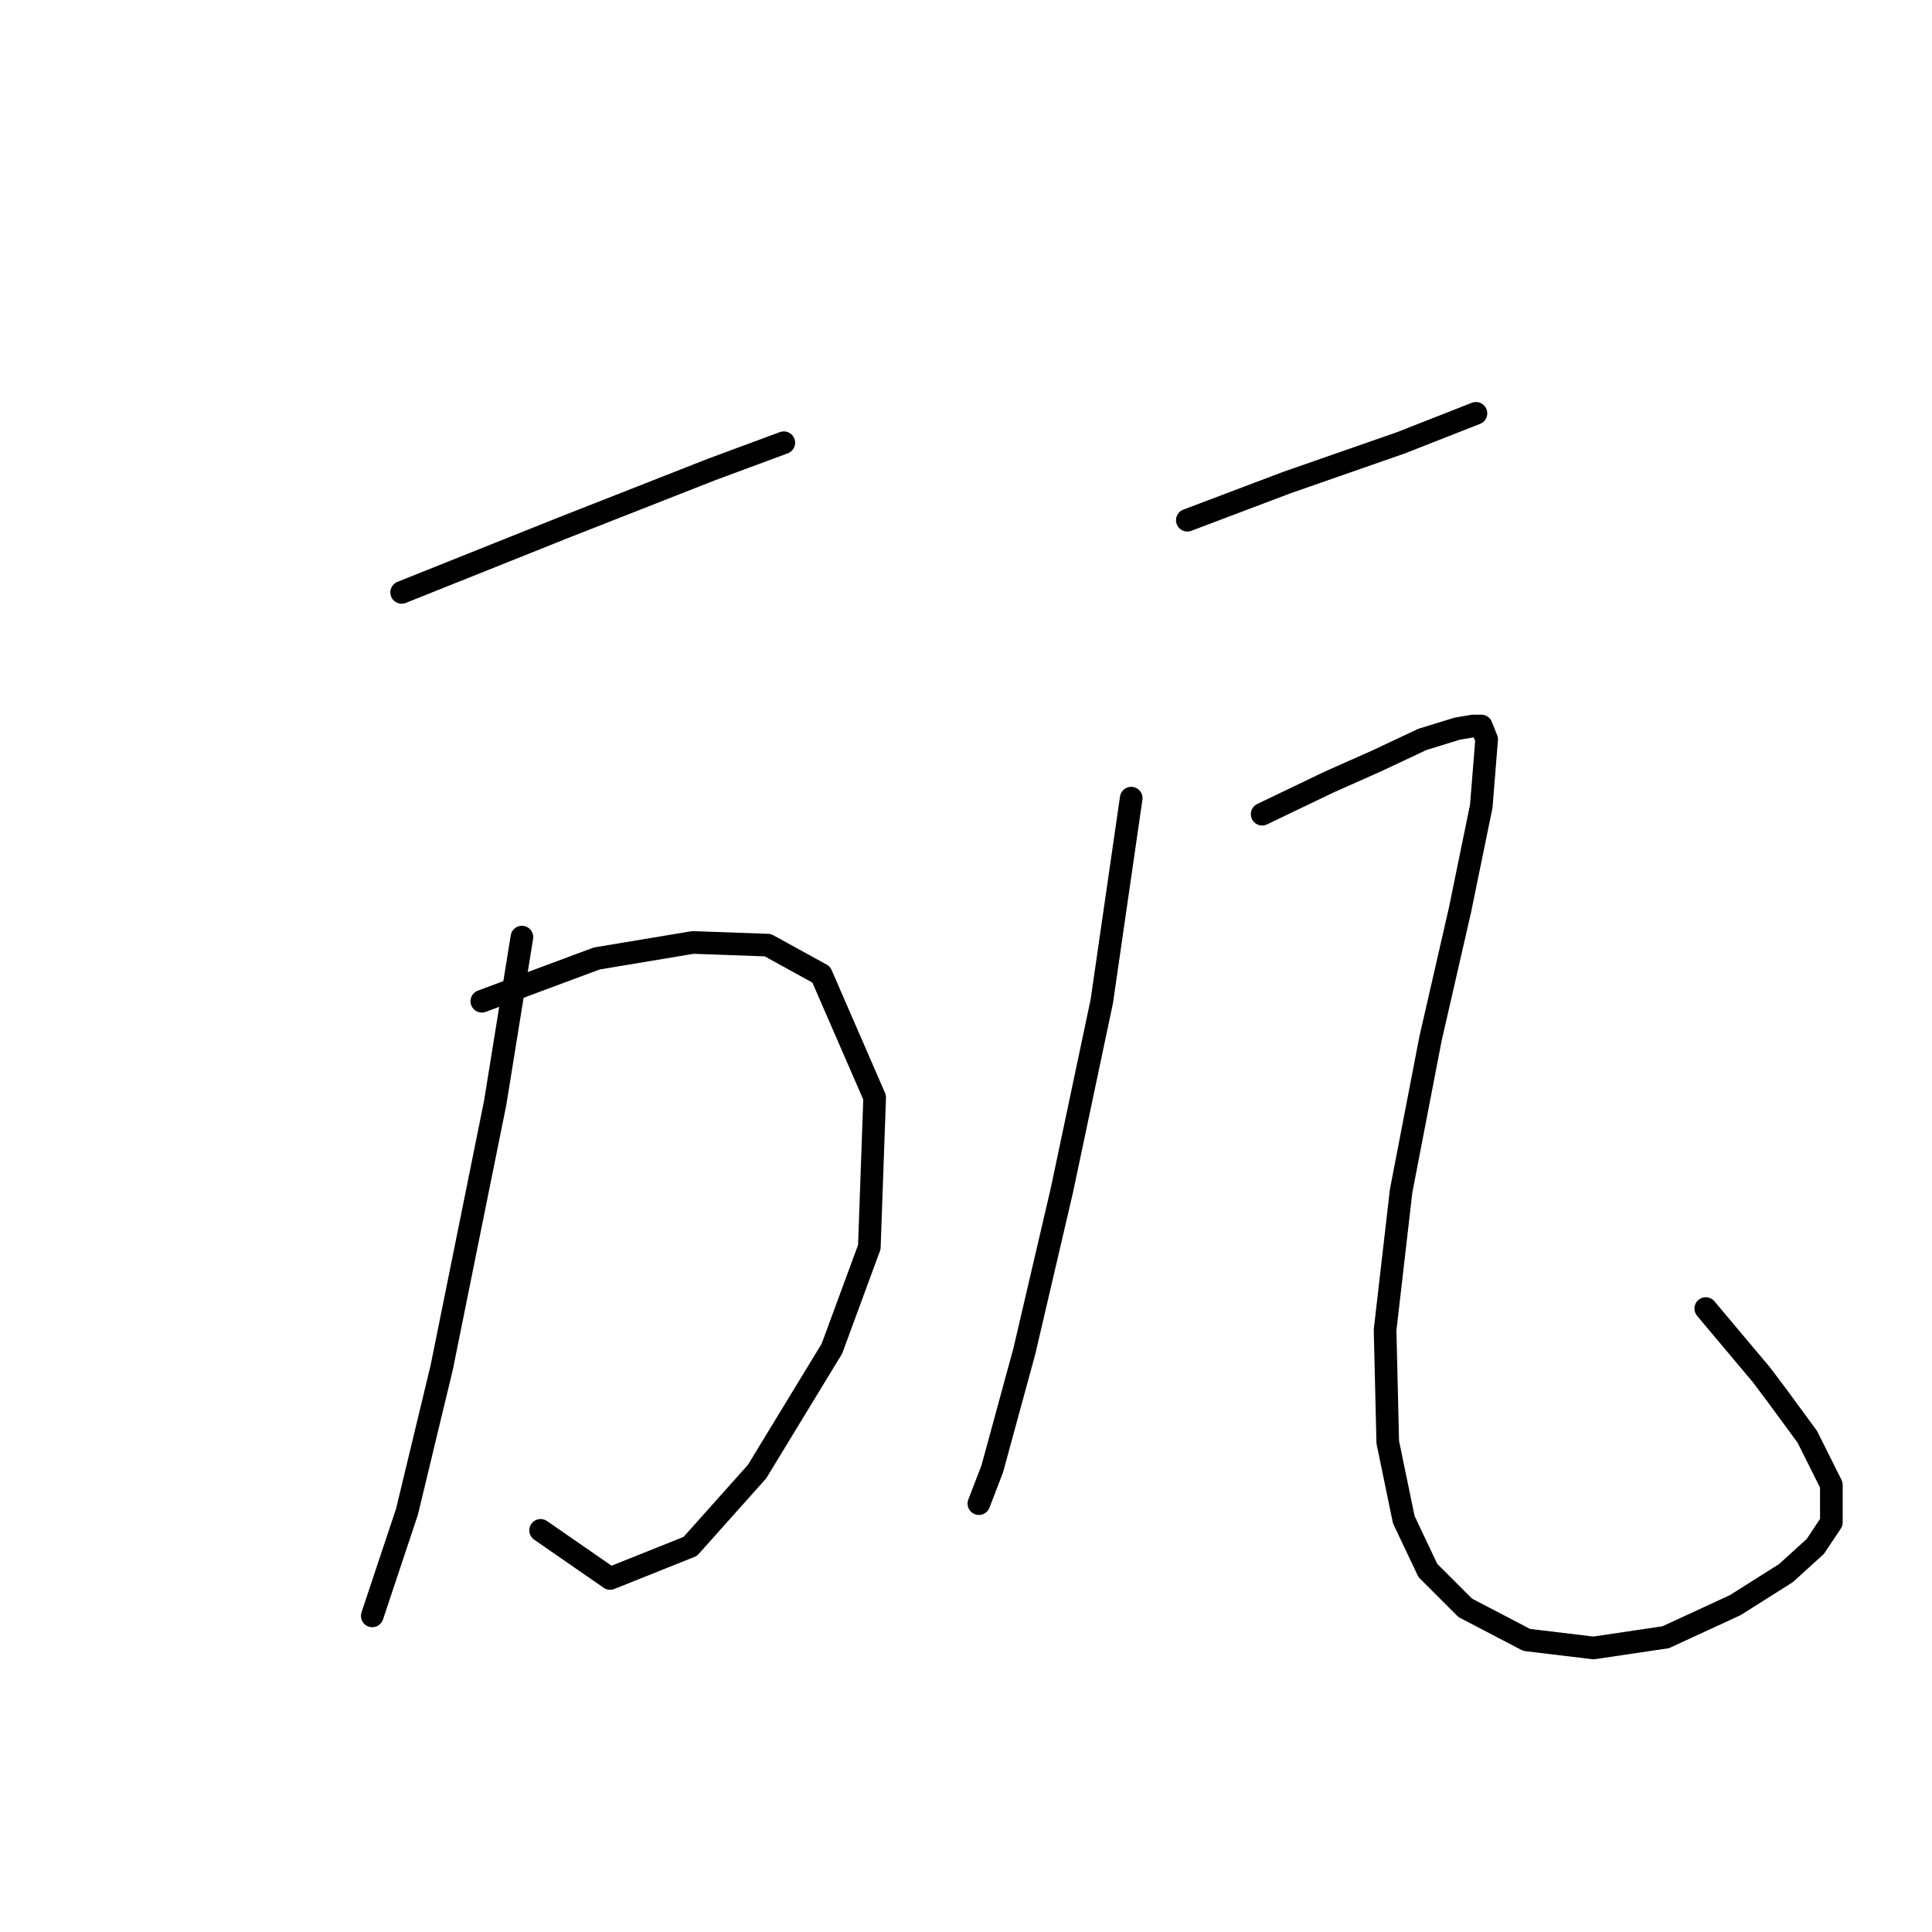 <?xml version="1.0" standalone="no"?>
    <svg width="256" height="256" xmlns="http://www.w3.org/2000/svg" version="1.1">
    <polyline stroke="black" stroke-width="3" stroke-linecap="round" fill="transparent" stroke-linejoin="round" points="53.222 78.492 74.468 69.994 94.298 62.204 103.858 58.663 103.858 58.663 " />
        <polyline stroke="black" stroke-width="3" stroke-linecap="round" fill="transparent" stroke-linejoin="round" points="63.845 132.67 79.071 127.004 91.819 124.88 101.734 125.234 108.816 129.129 115.898 145.417 115.19 165.247 110.232 178.703 100.317 194.991 91.465 204.906 80.842 209.155 71.635 202.781 71.635 202.781 " />
        <polyline stroke="black" stroke-width="3" stroke-linecap="round" fill="transparent" stroke-linejoin="round" points="69.157 124.171 65.616 146.126 58.534 181.181 53.93 200.303 49.327 214.113 49.327 214.113 " />
        <polyline stroke="black" stroke-width="3" stroke-linecap="round" fill="transparent" stroke-linejoin="round" points="157.327 68.932 170.429 63.974 185.655 58.663 195.57 54.768 195.57 54.768 " />
        <polyline stroke="black" stroke-width="3" stroke-linecap="round" fill="transparent" stroke-linejoin="round" points="149.891 105.758 145.996 132.67 140.685 157.811 135.727 179.057 131.478 194.637 129.708 199.24 129.708 199.24 " />
        <polyline stroke="black" stroke-width="3" stroke-linecap="round" fill="transparent" stroke-linejoin="round" points="167.242 107.883 176.095 103.634 182.468 100.801 188.488 97.968 193.091 96.552 195.216 96.197 196.278 96.197 196.987 97.968 196.278 106.82 193.446 120.63 189.55 137.627 185.655 157.811 183.531 176.224 183.885 191.096 186.009 201.365 189.196 208.093 194.154 213.05 202.298 217.3 211.151 218.362 220.711 216.945 229.918 212.696 236.646 208.447 240.541 204.906 242.665 201.719 242.665 196.762 239.479 190.388 235.583 185.077 233.459 182.244 226.023 173.391 226.023 173.391 " />
        </svg>